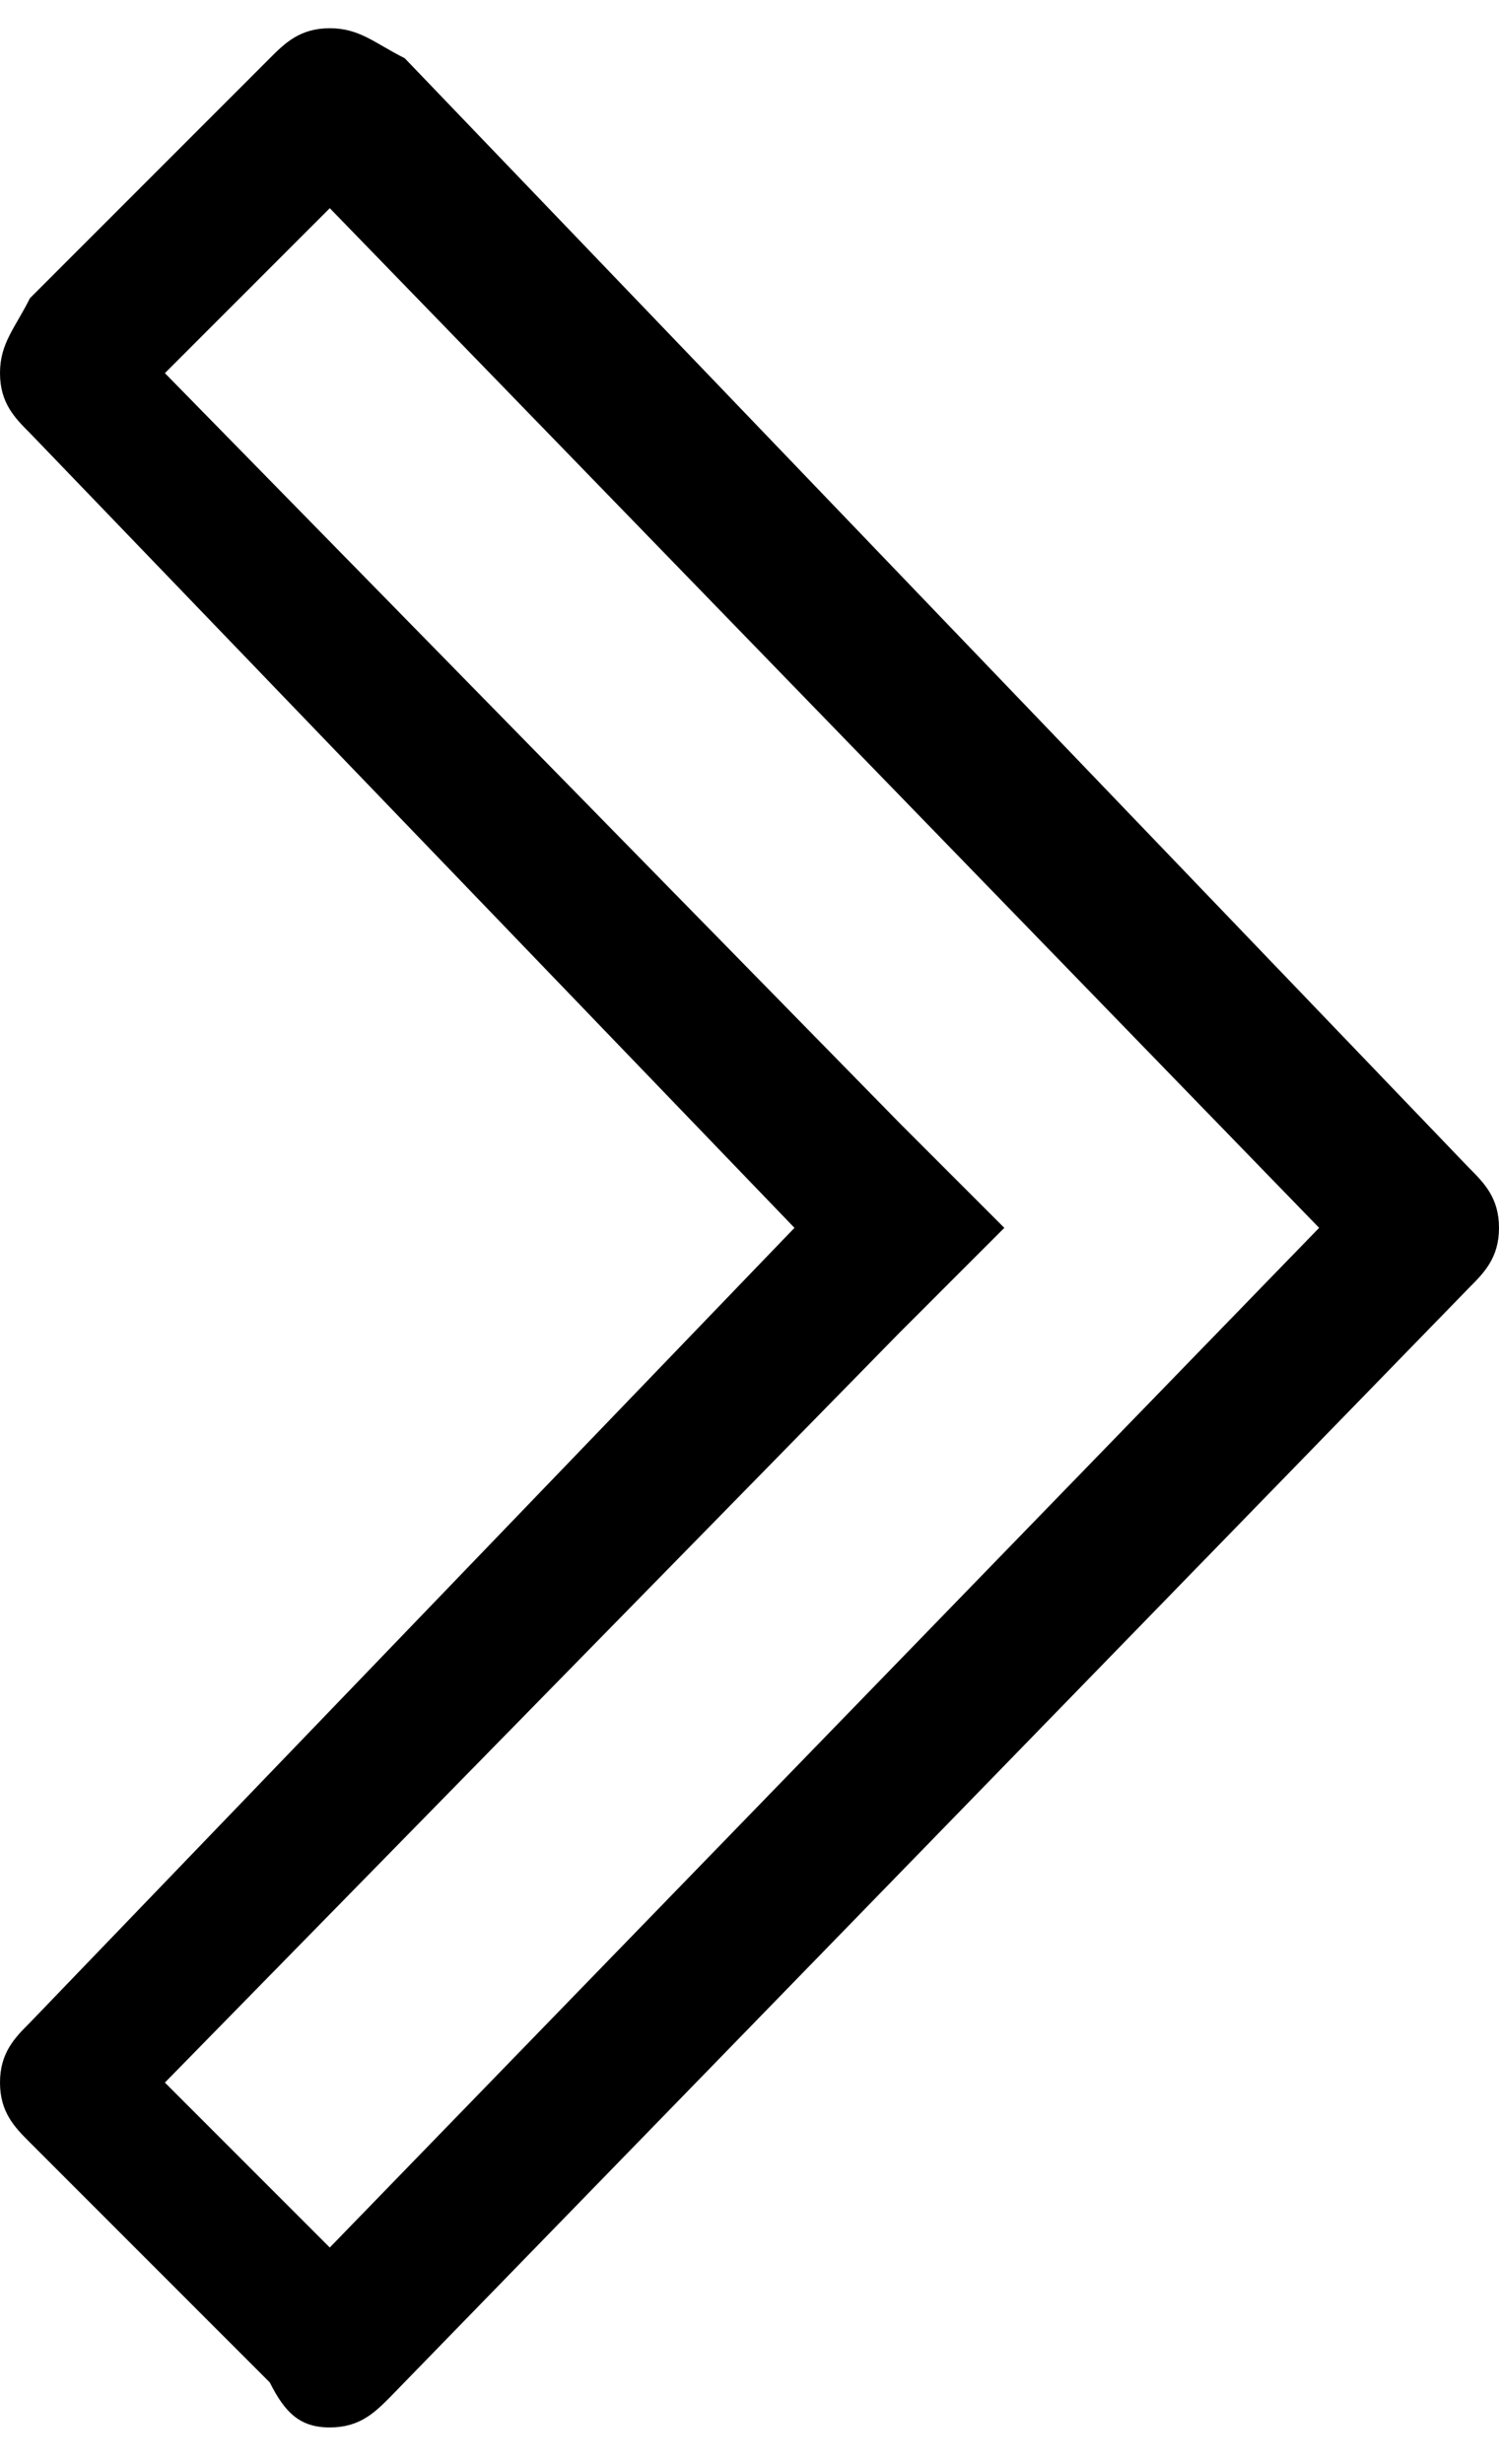 <svg viewBox="0 0 640 1051.568" xmlns="http://www.w3.org/2000/svg"><path d="M140.8 88.852l422.4 435.2-422.4 435.2-70.4-70.4 313.6-320 44.8-44.8-44.8-44.8-313.6-320 70.4-70.4z m0-76.8c-12.8 0-19.2 6.4-25.6 12.8l-102.4 102.4c-6.4 12.8-12.8 19.2-12.8 32s6.4 19.2 12.8 25.6l326.4 339.2-326.4 339.2c-6.4 6.4-12.8 12.8-12.8 25.6s6.4 19.2 12.8 25.6l102.4 102.4c6.4 12.8 12.8 19.2 25.6 19.2s19.2-6.4 25.6-12.8l460.8-473.6c6.4-6.4 12.8-12.8 12.8-25.6s-6.4-19.2-12.8-25.6l-454.4-473.6c-12.8-6.4-19.2-12.8-32-12.8v0z"/></svg>